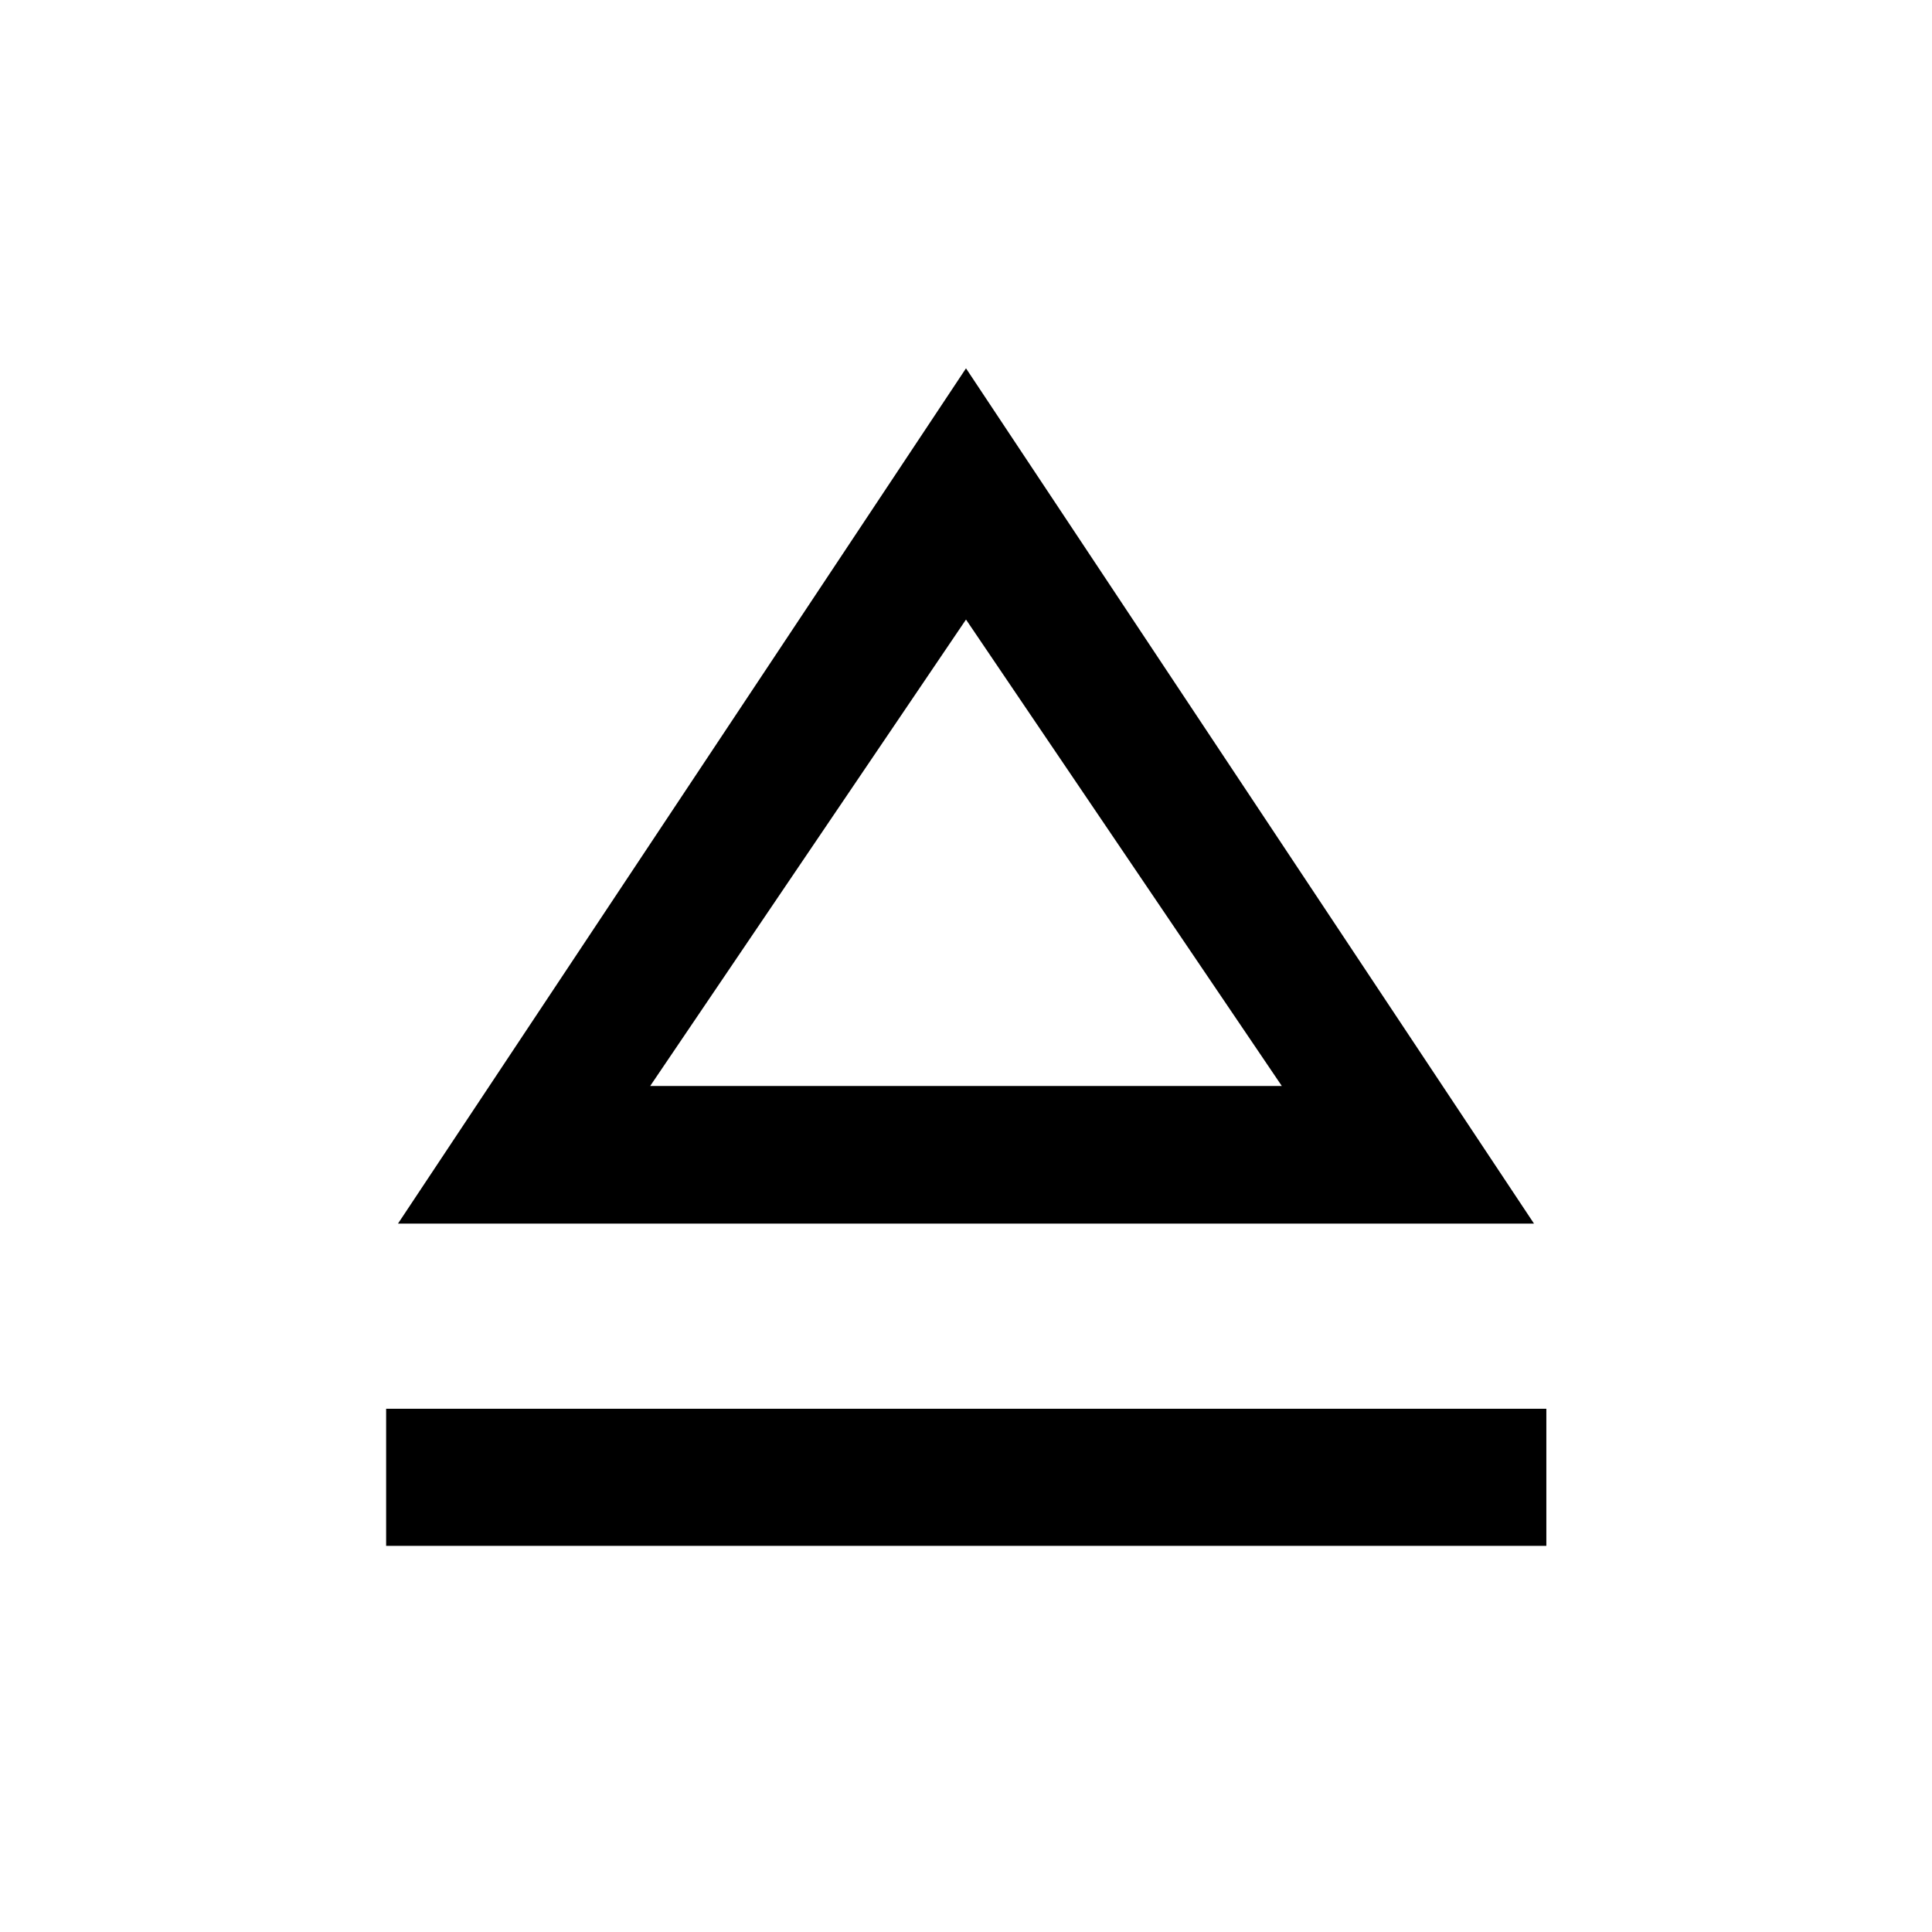 <svg xmlns="http://www.w3.org/2000/svg" width="48" height="48" viewBox="0 96 960 960"><path d="M191.869 864.131V796H768.37v68.131H191.869ZM197.761 704 480 279.021 762.239 704H197.761ZM481 635.63Zm-157.935 0h313.87L480 403.848 323.065 635.63Z"/></svg>